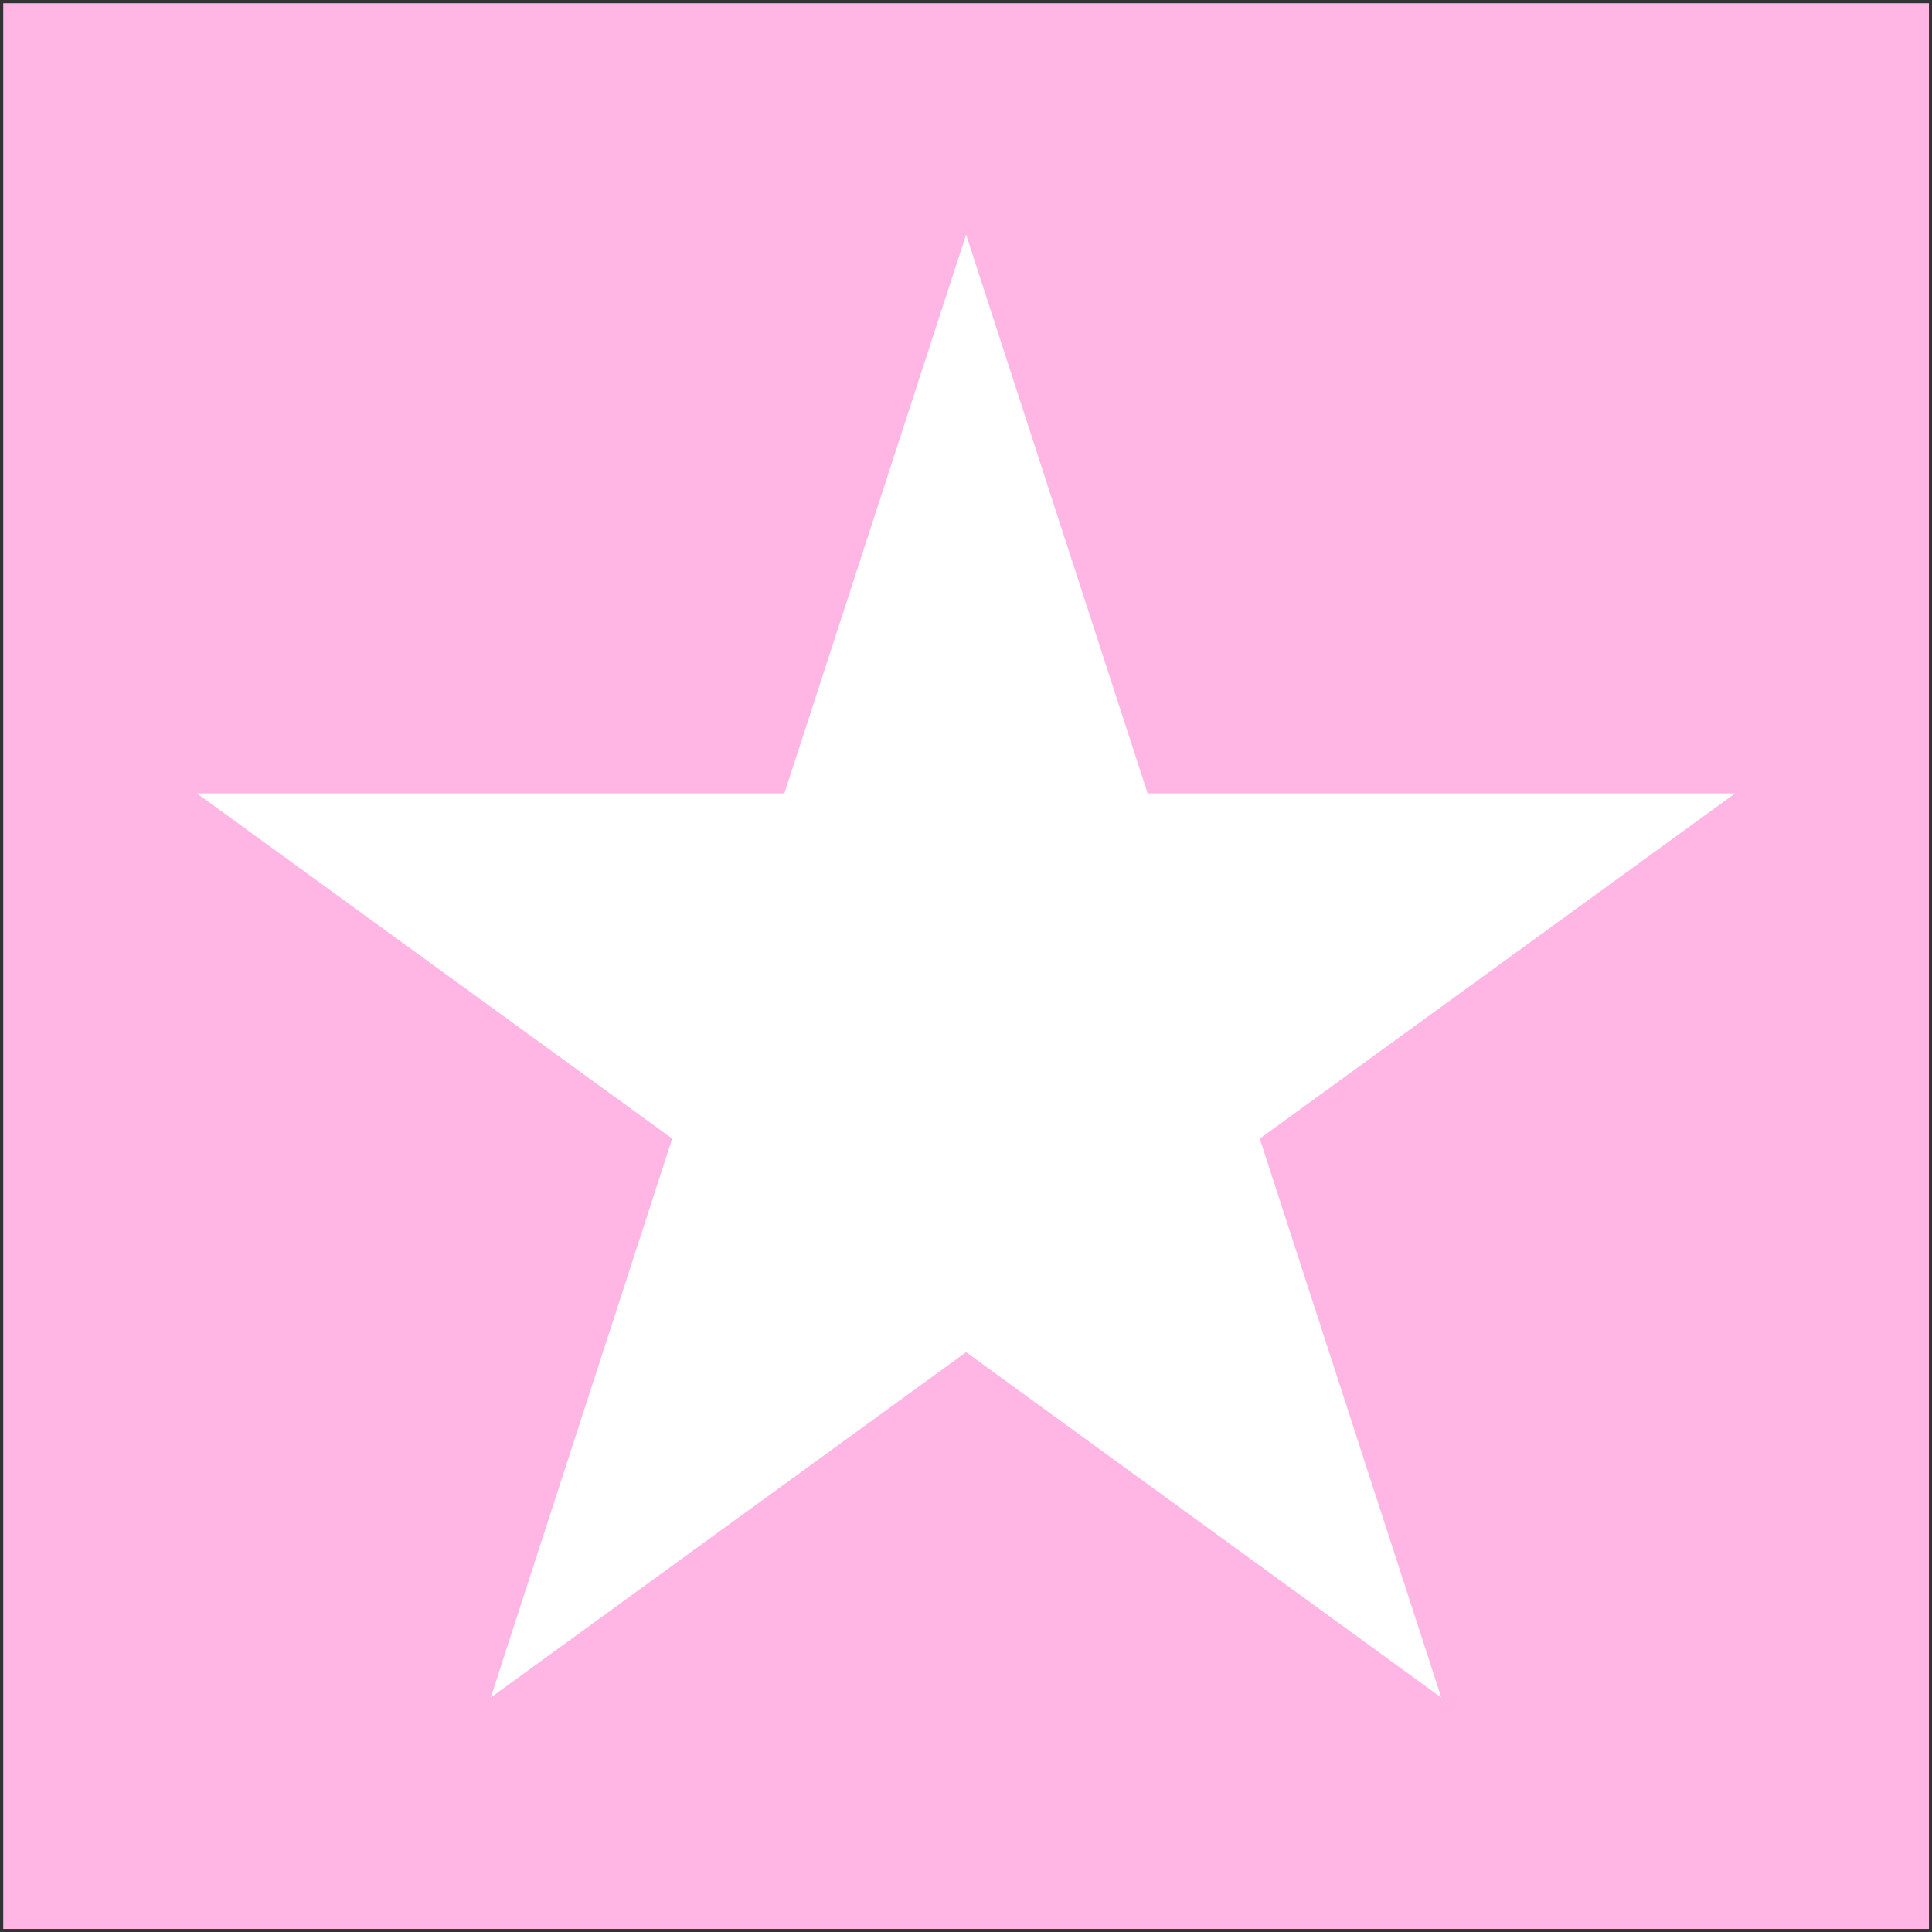<?xml version="1.0" encoding="utf-8"?>
<!-- Generator: Adobe Illustrator 25.2.1, SVG Export Plug-In . SVG Version: 6.00 Build 0)  -->
<svg version="1.1" baseProfile="basic" id="Layer_1"
	 xmlns="http://www.w3.org/2000/svg" xmlns:xlink="http://www.w3.org/1999/xlink" x="0px" y="0px" viewBox="0 0 100.79 100.79"
	 xml:space="preserve">
<rect x="0" y="0" width="100.79" height="100.79" fill="#333333" stroke="none"/>
<style type="text/css">
	.st0{fill:#FFB6E5;}
	.st1{fill:#FFFFFF;}
</style>
<g>
	<rect x="0.17" y="0.17" class="st0" width="100.46" height="100.46"/>
	<polygon class="st1" points="50.4,12.24 59.87,41.39 90.52,41.39 65.72,59.4 75.19,88.56 50.4,70.54 25.6,88.56 35.07,59.4 
		10.27,41.39 40.92,41.39 	"/>
</g>
</svg>
